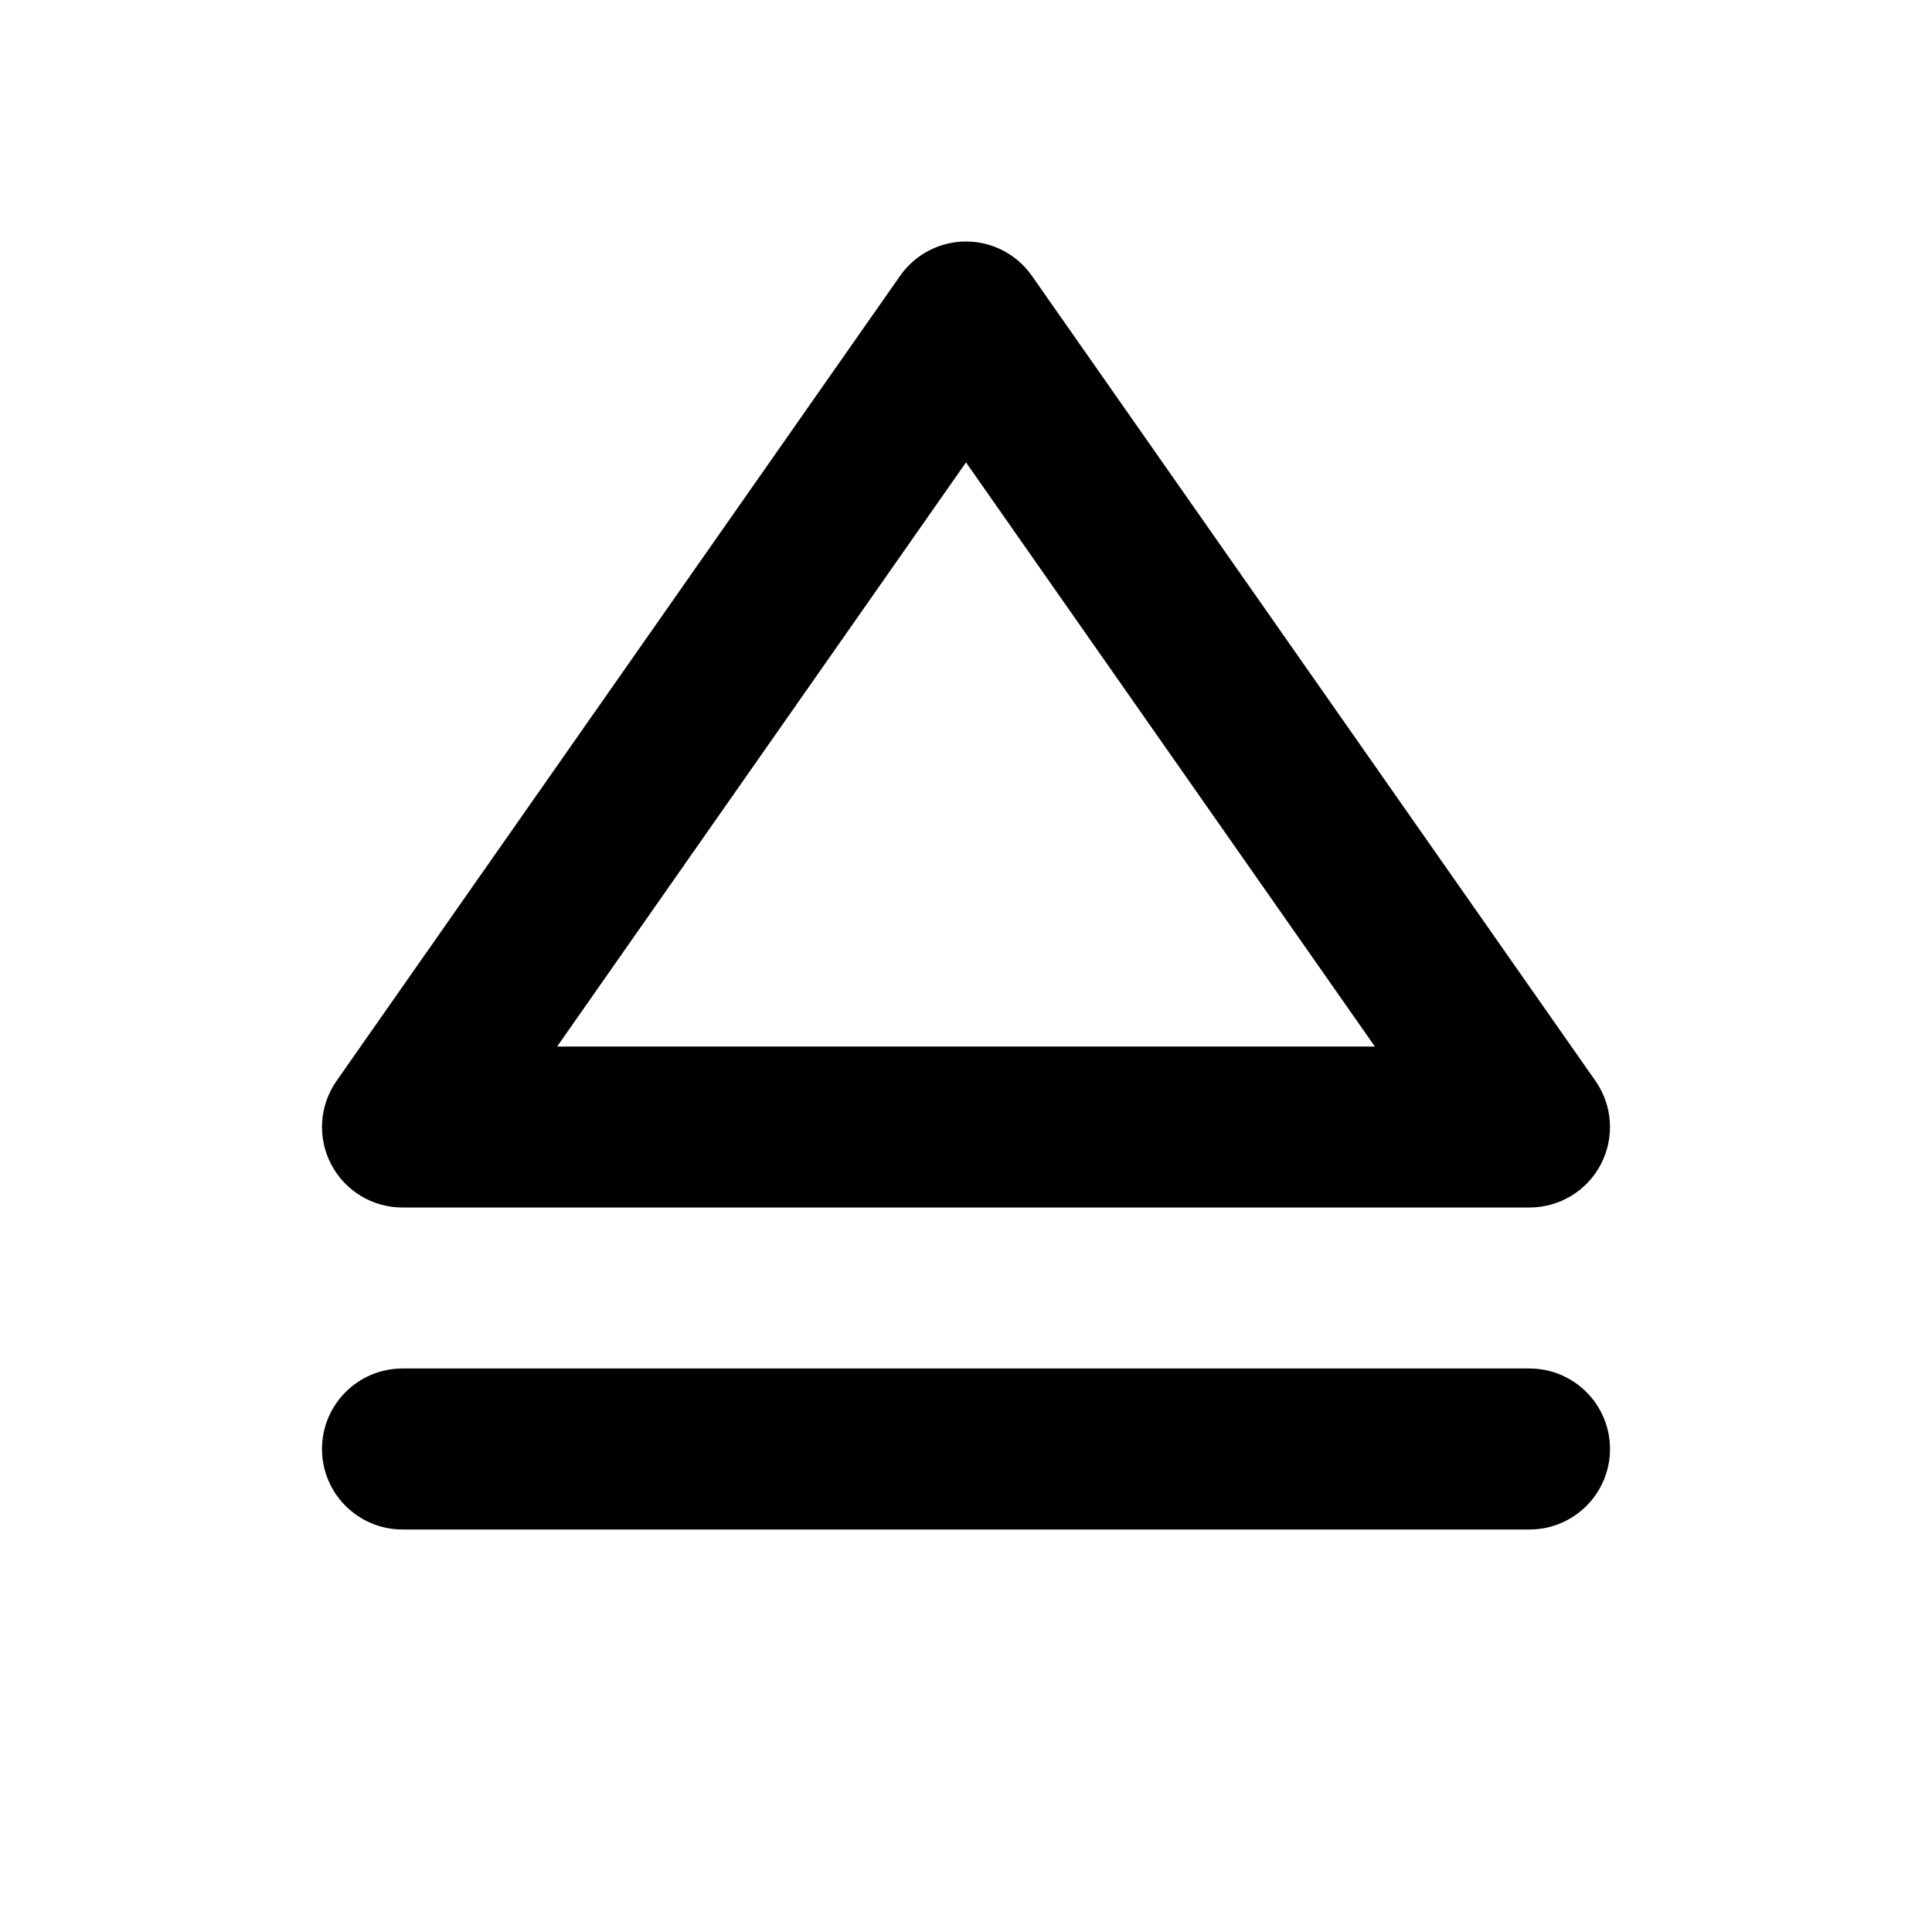 <svg width="24" height="24" viewBox="0 0 24 24" fill="none" xmlns="http://www.w3.org/2000/svg">
<path fill-rule="evenodd" clip-rule="evenodd" d="M12 3C12.326 3 12.632 3.159 12.819 3.427L19.819 13.427C20.033 13.732 20.059 14.131 19.887 14.462C19.715 14.793 19.373 15 19 15H5C4.627 15 4.285 14.793 4.113 14.462C3.941 14.131 3.967 13.732 4.181 13.427L11.181 3.427C11.368 3.159 11.674 3 12 3ZM6.921 13H17.079L12 5.744L6.921 13ZM4 18C4 17.448 4.448 17 5 17H19C19.552 17 20 17.448 20 18C20 18.552 19.552 19 19 19H5C4.448 19 4 18.552 4 18Z" fill="black"/>
</svg>
